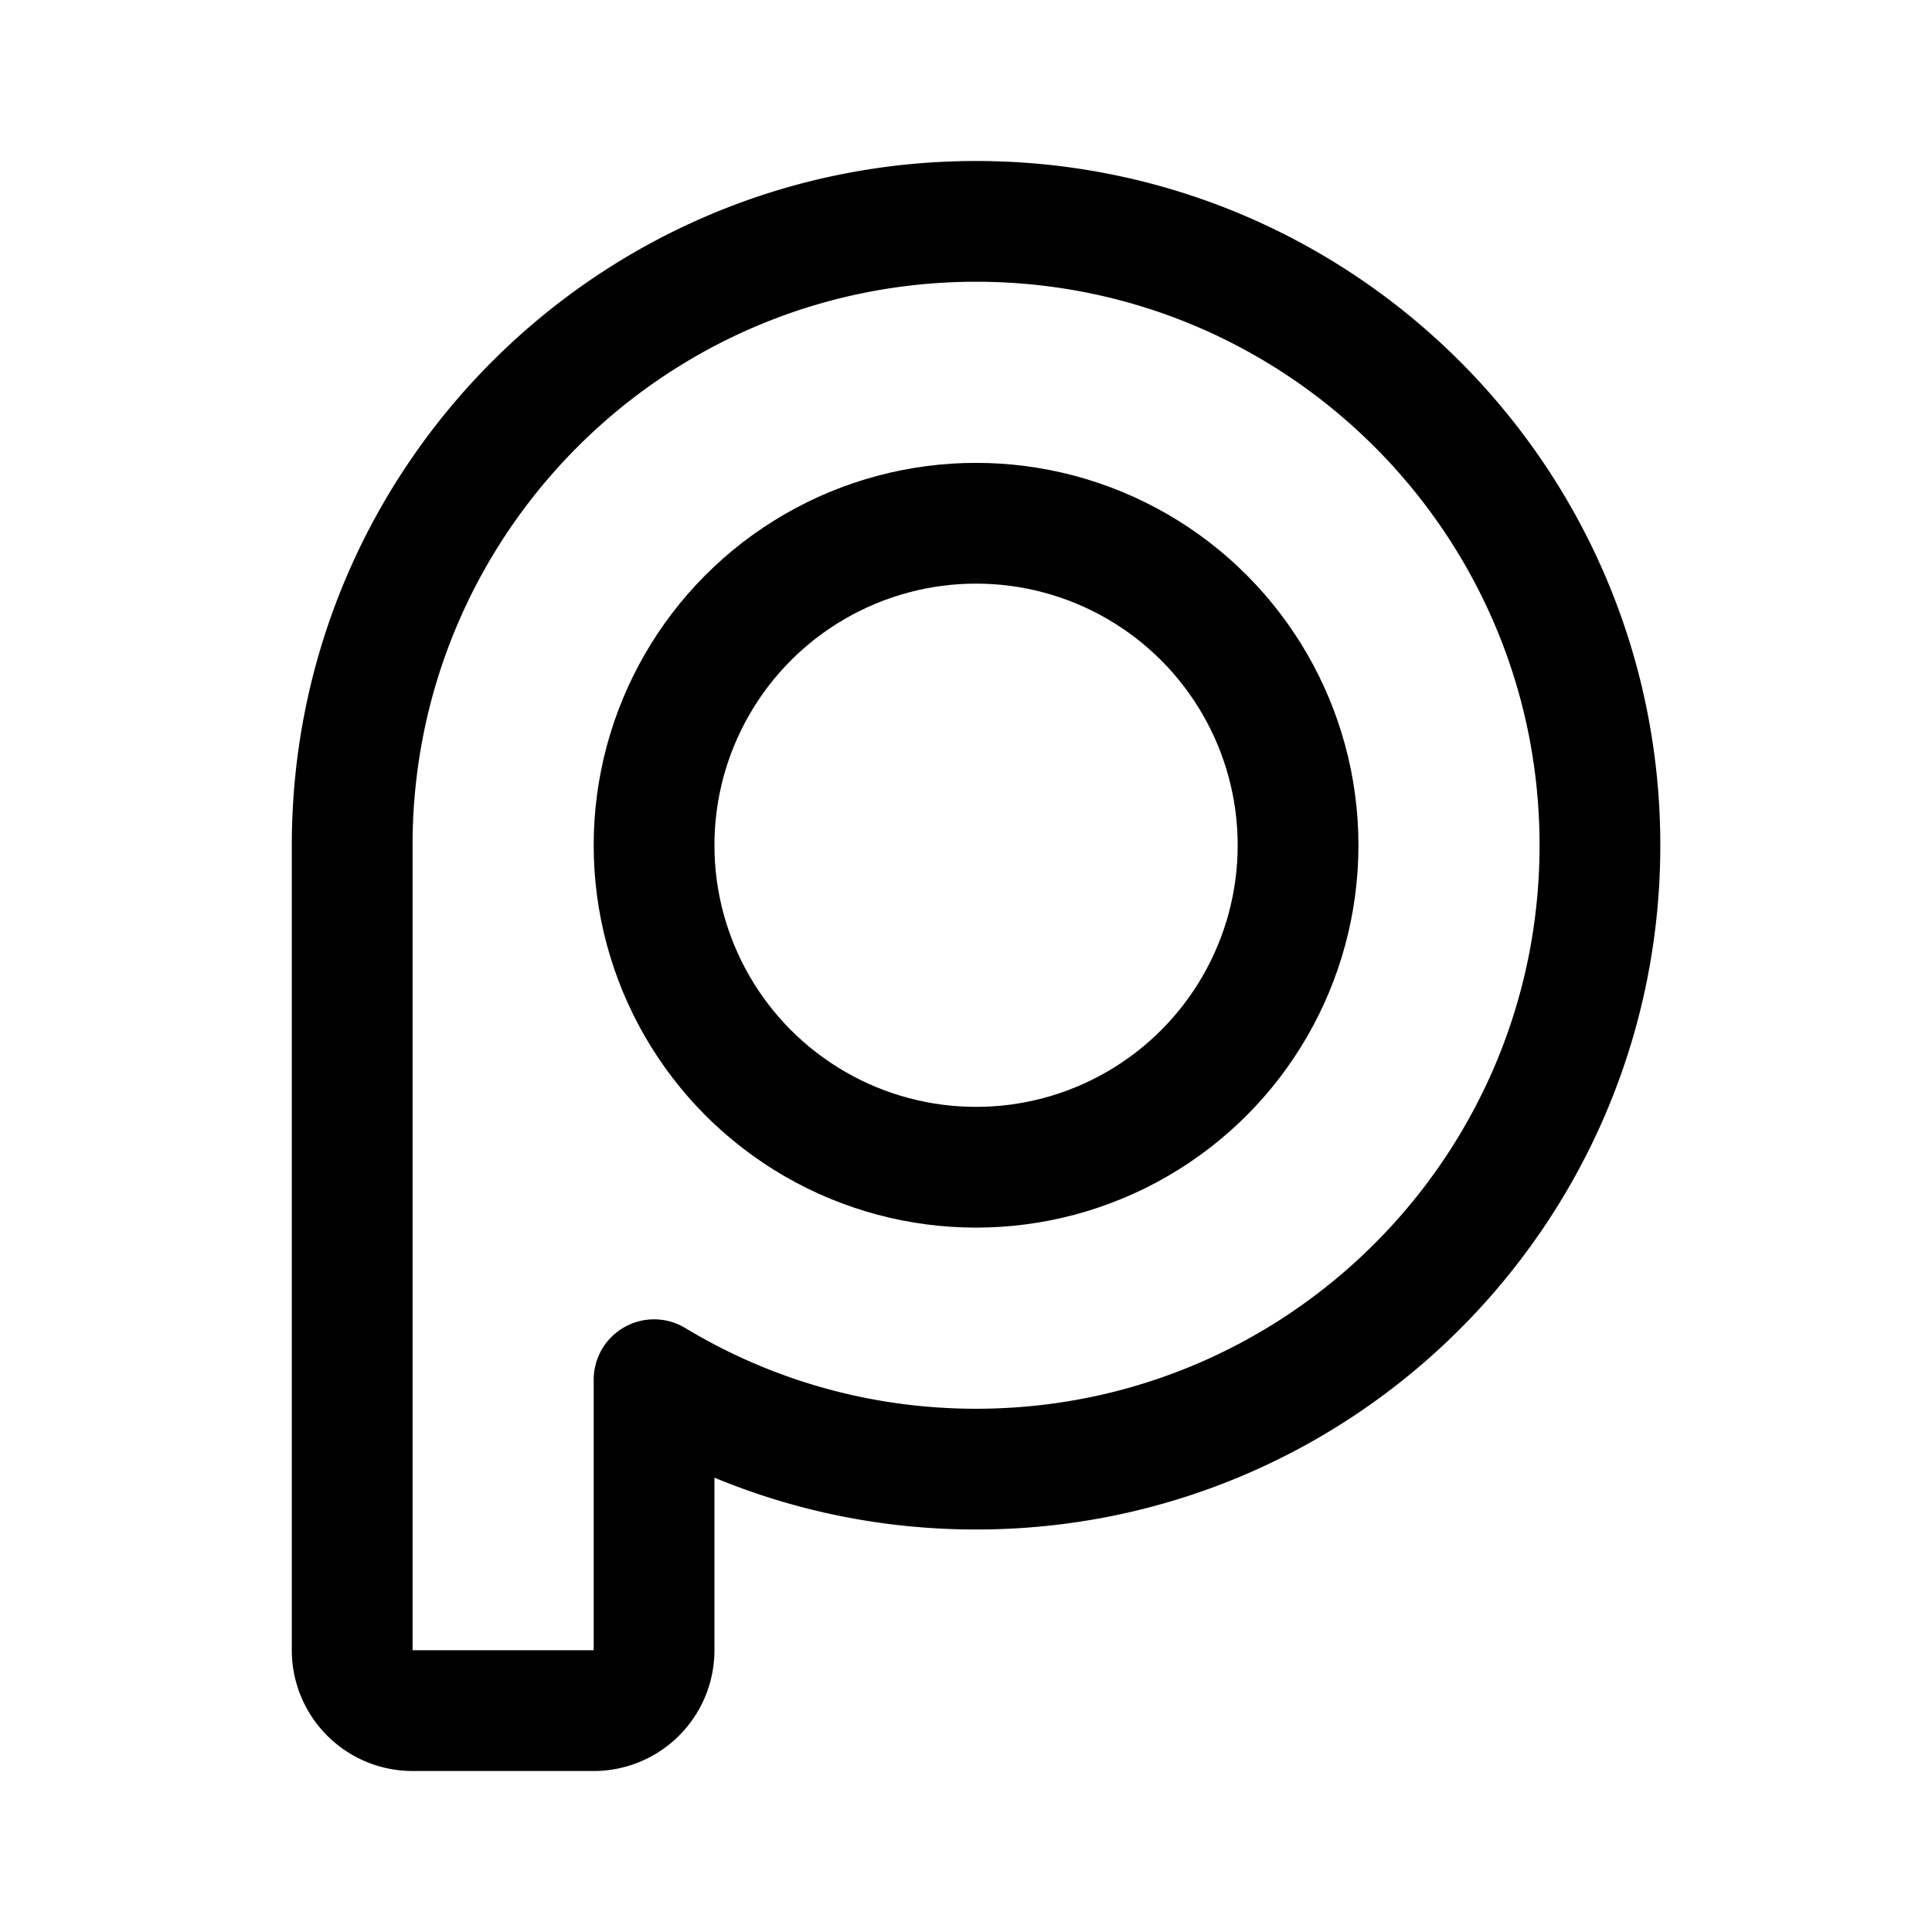<svg xmlns="http://www.w3.org/2000/svg" width="192" height="192" fill="none"><circle cx="97" cy="84" r="32" stroke="#000" stroke-linecap="round" stroke-linejoin="round" stroke-width="12"/><path stroke="#000" stroke-linecap="round" stroke-linejoin="round" stroke-width="12" d="M97 146c34.242 0 62-27.758 62-62s-27.758-62-62-62-62 27.758-62 62v80a6 6 0 0 0 6 6h18a6 6 0 0 0 6-6v-26.886C74.342 142.755 85.292 146 97 146"/></svg>